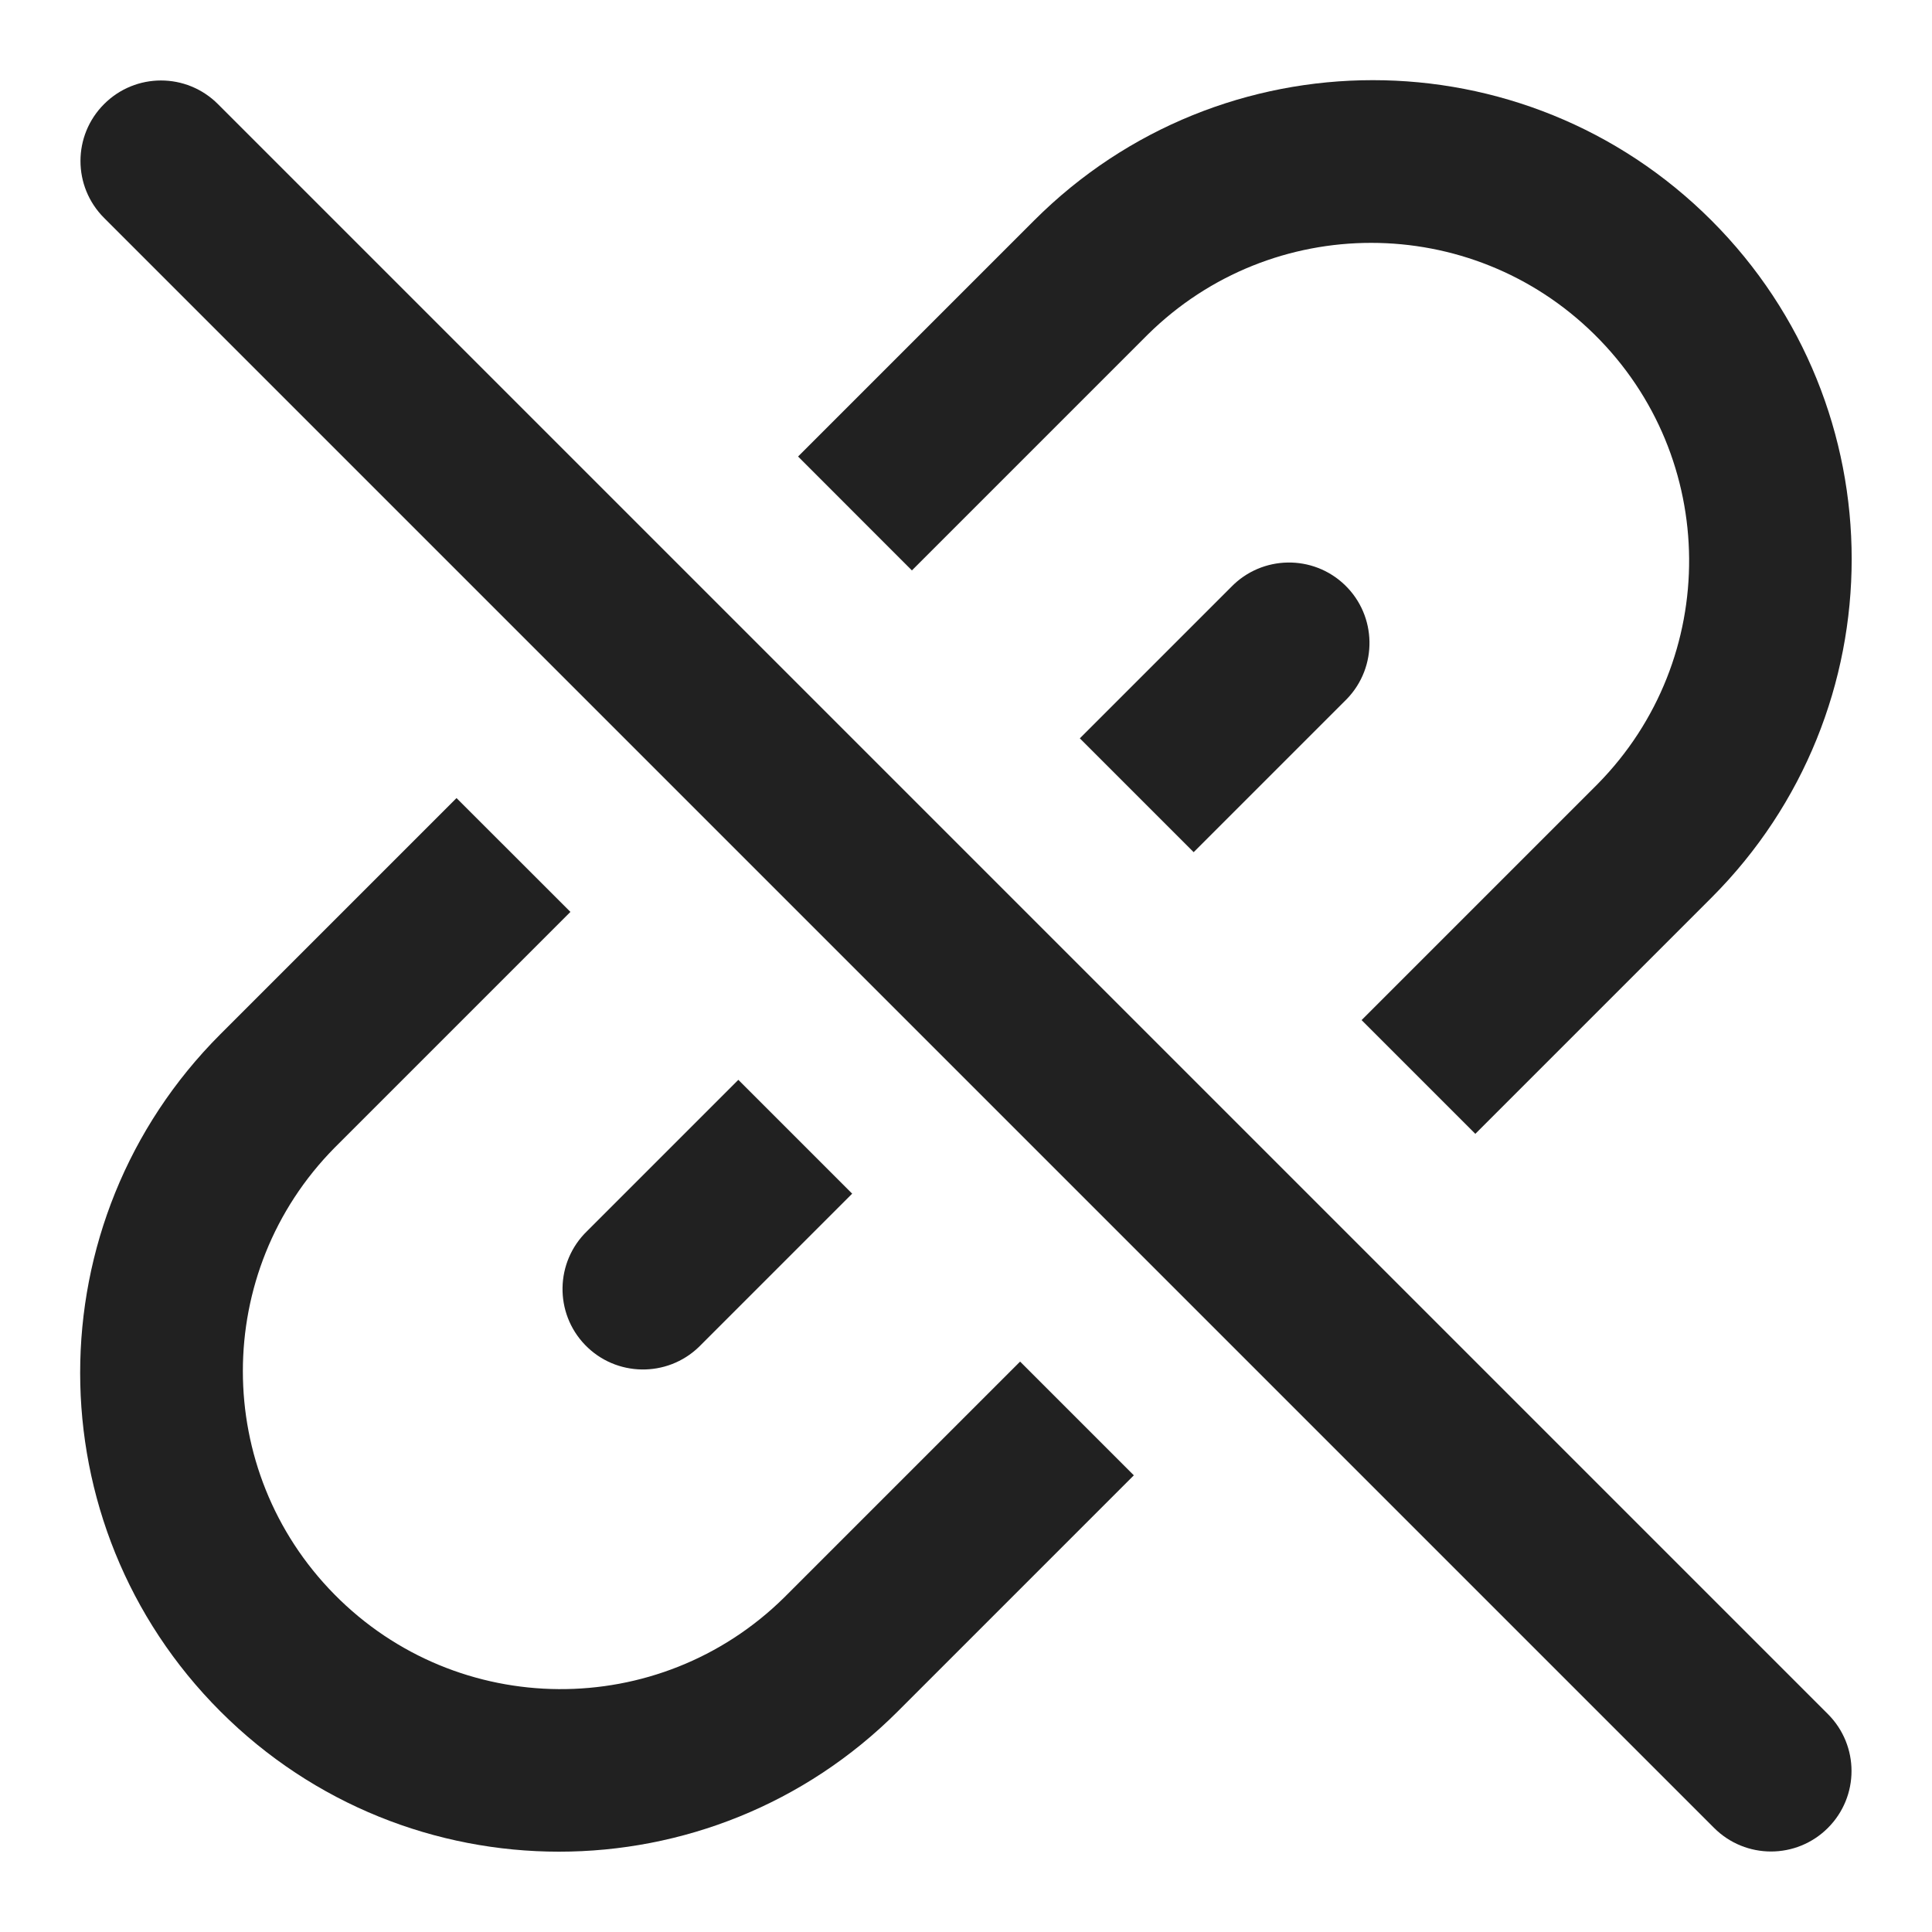 <svg xmlns="http://www.w3.org/2000/svg" height="24" width="24" viewBox="0 0 24 24"><title>unlink</title><g fill="#212121" class="nc-icon-wrapper"><path data-color="color-2" d="M9.172,13.414l-1.879,1.879c-.397,.384-.408,1.017-.025,1.414s1.017,.408,1.414,.025c.008-.008,.017-.016,.025-.025l1.879-1.879-1.414-1.414Z" fill="#212121"></path><path d="M12.672,16.914l-2.932,2.932c-1.554,1.531-4.055,1.514-5.586-.04-1.516-1.538-1.516-4.008,0-5.546l2.932-2.932-1.415-1.414-2.933,2.933c-2.323,2.323-2.323,6.09,0,8.413,2.323,2.323,6.09,2.323,8.414,0l2.933-2.933-1.413-1.413Z" fill="#212121"></path><path data-color="color-2" d="M13.414,9.172l1.879-1.879c.384-.397,1.017-.408,1.414-.025s.408,1.017,.025,1.414c-.008,.008-.016,.017-.025,.025l-1.879,1.879-1.414-1.414Z" fill="#212121"></path><path d="M16.914,12.672l2.932-2.932c1.531-1.554,1.514-4.055-.04-5.586-1.538-1.516-4.008-1.516-5.546,0l-2.932,2.932-1.414-1.415,2.933-2.933c2.323-2.323,6.09-2.323,8.413,0,2.323,2.323,2.323,6.09,0,8.414l-2.933,2.933-1.413-1.413Z" fill="#212121"></path><path data-color="color-2" d="M22,23c-.256,0-.512-.098-.707-.293L1.293,2.707c-.391-.391-.391-1.023,0-1.414s1.023-.391,1.414,0L22.707,21.293c.391,.391,.391,1.023,0,1.414-.195,.195-.451,.293-.707,.293Z" fill="#212121"></path></g></svg>